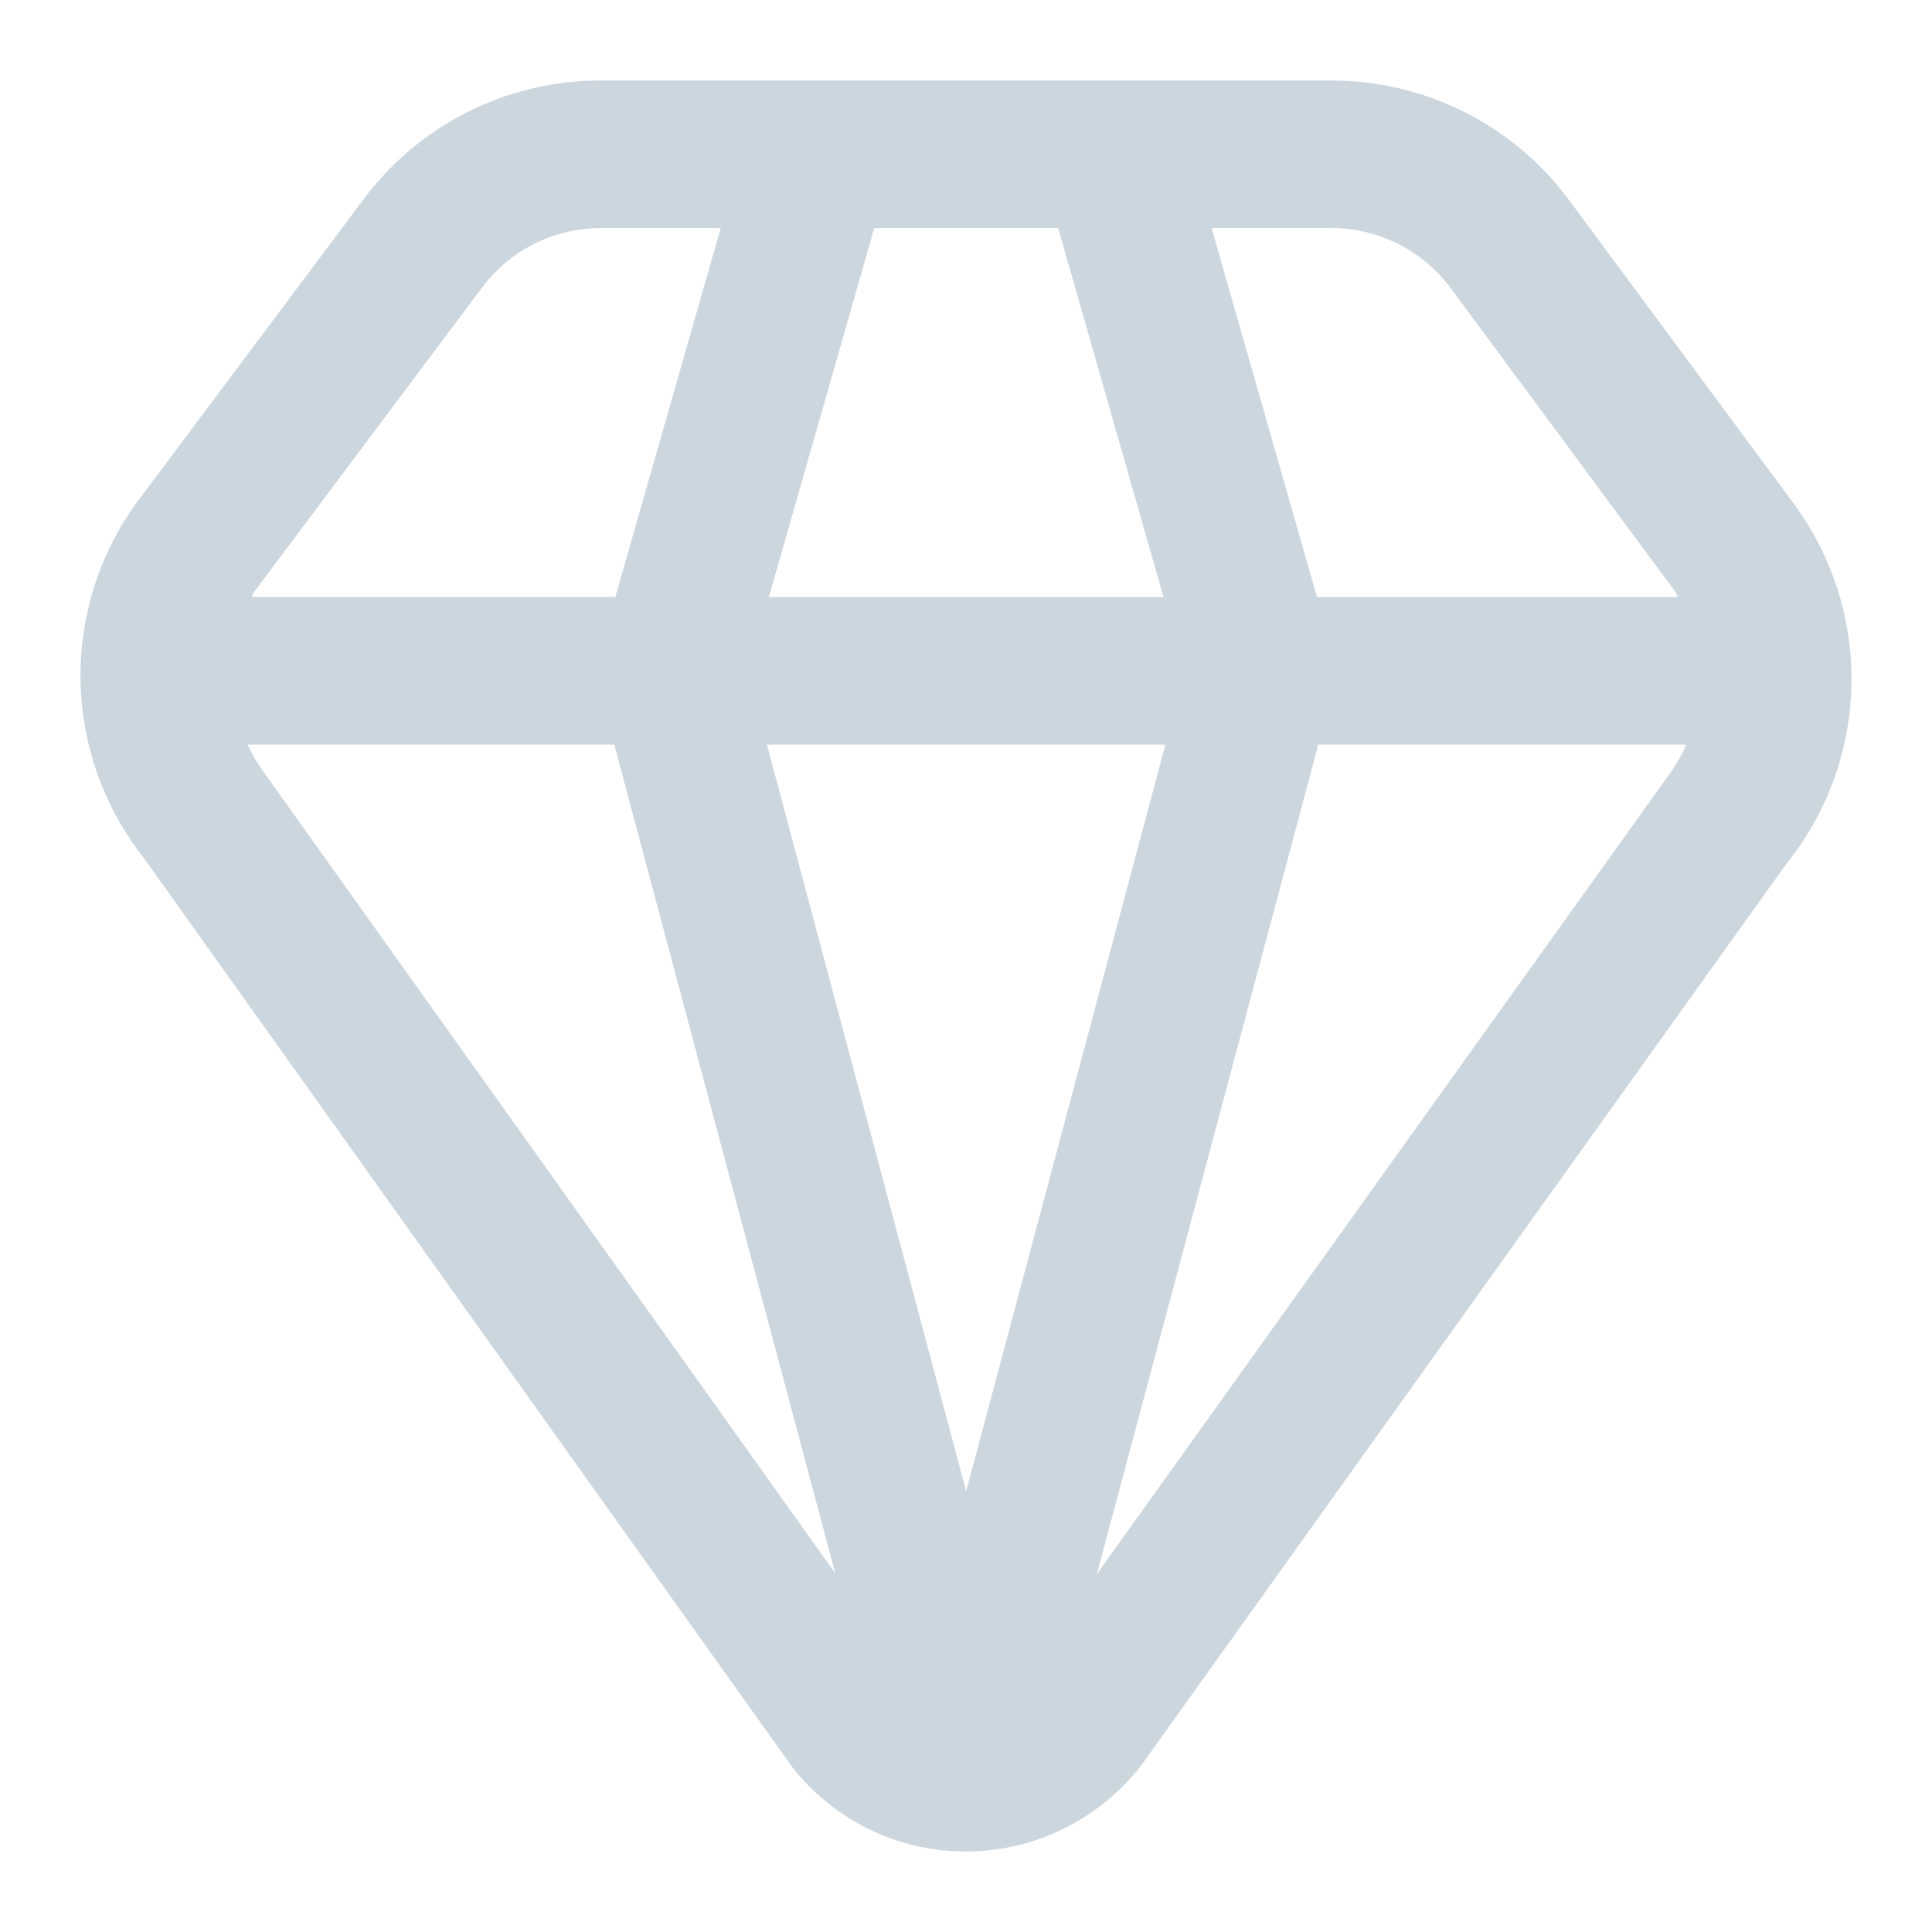 <svg width="24" height="24" viewBox="0 0 24 24" fill="none" xmlns="http://www.w3.org/2000/svg">
<path d="M22.288 6.264L19.528 2.535C19.189 2.061 18.741 1.674 18.222 1.407C17.703 1.14 17.128 1.001 16.545 1H7.46C6.879 0.999 6.306 1.137 5.789 1.401C5.272 1.665 4.825 2.048 4.485 2.518L1.675 6.274C1.217 6.919 0.981 7.694 1.001 8.485C1.022 9.276 1.297 10.038 1.787 10.659L9.848 21.96C10.105 22.285 10.432 22.547 10.805 22.728C11.178 22.908 11.588 23.001 12.002 23C12.424 22.999 12.839 22.902 13.217 22.715C13.595 22.528 13.925 22.257 14.182 21.923L22.178 10.748C22.69 10.118 22.979 9.336 22.999 8.525C23.019 7.714 22.769 6.919 22.288 6.264ZM18.046 3.613L20.812 7.352C20.827 7.372 20.831 7.396 20.845 7.417H16.36L15.051 2.833H16.545C16.839 2.834 17.129 2.906 17.39 3.041C17.651 3.177 17.876 3.373 18.046 3.613ZM12.002 18.525L9.527 9.25H14.477L12.002 18.525ZM9.551 7.417L10.86 2.833H13.145L14.454 7.417H9.551ZM5.967 3.601C6.137 3.364 6.361 3.17 6.621 3.037C6.88 2.904 7.168 2.834 7.46 2.833H8.953L7.644 7.417H3.126C3.139 7.396 3.142 7.372 3.157 7.353L5.967 3.601ZM3.245 9.548C3.179 9.454 3.122 9.355 3.075 9.25H7.631L10.376 19.544L3.245 9.548ZM13.626 19.553L16.376 9.25H20.947C20.888 9.387 20.813 9.516 20.724 9.636L13.626 19.553Z" fill="#CCD6DE"/>
</svg>
